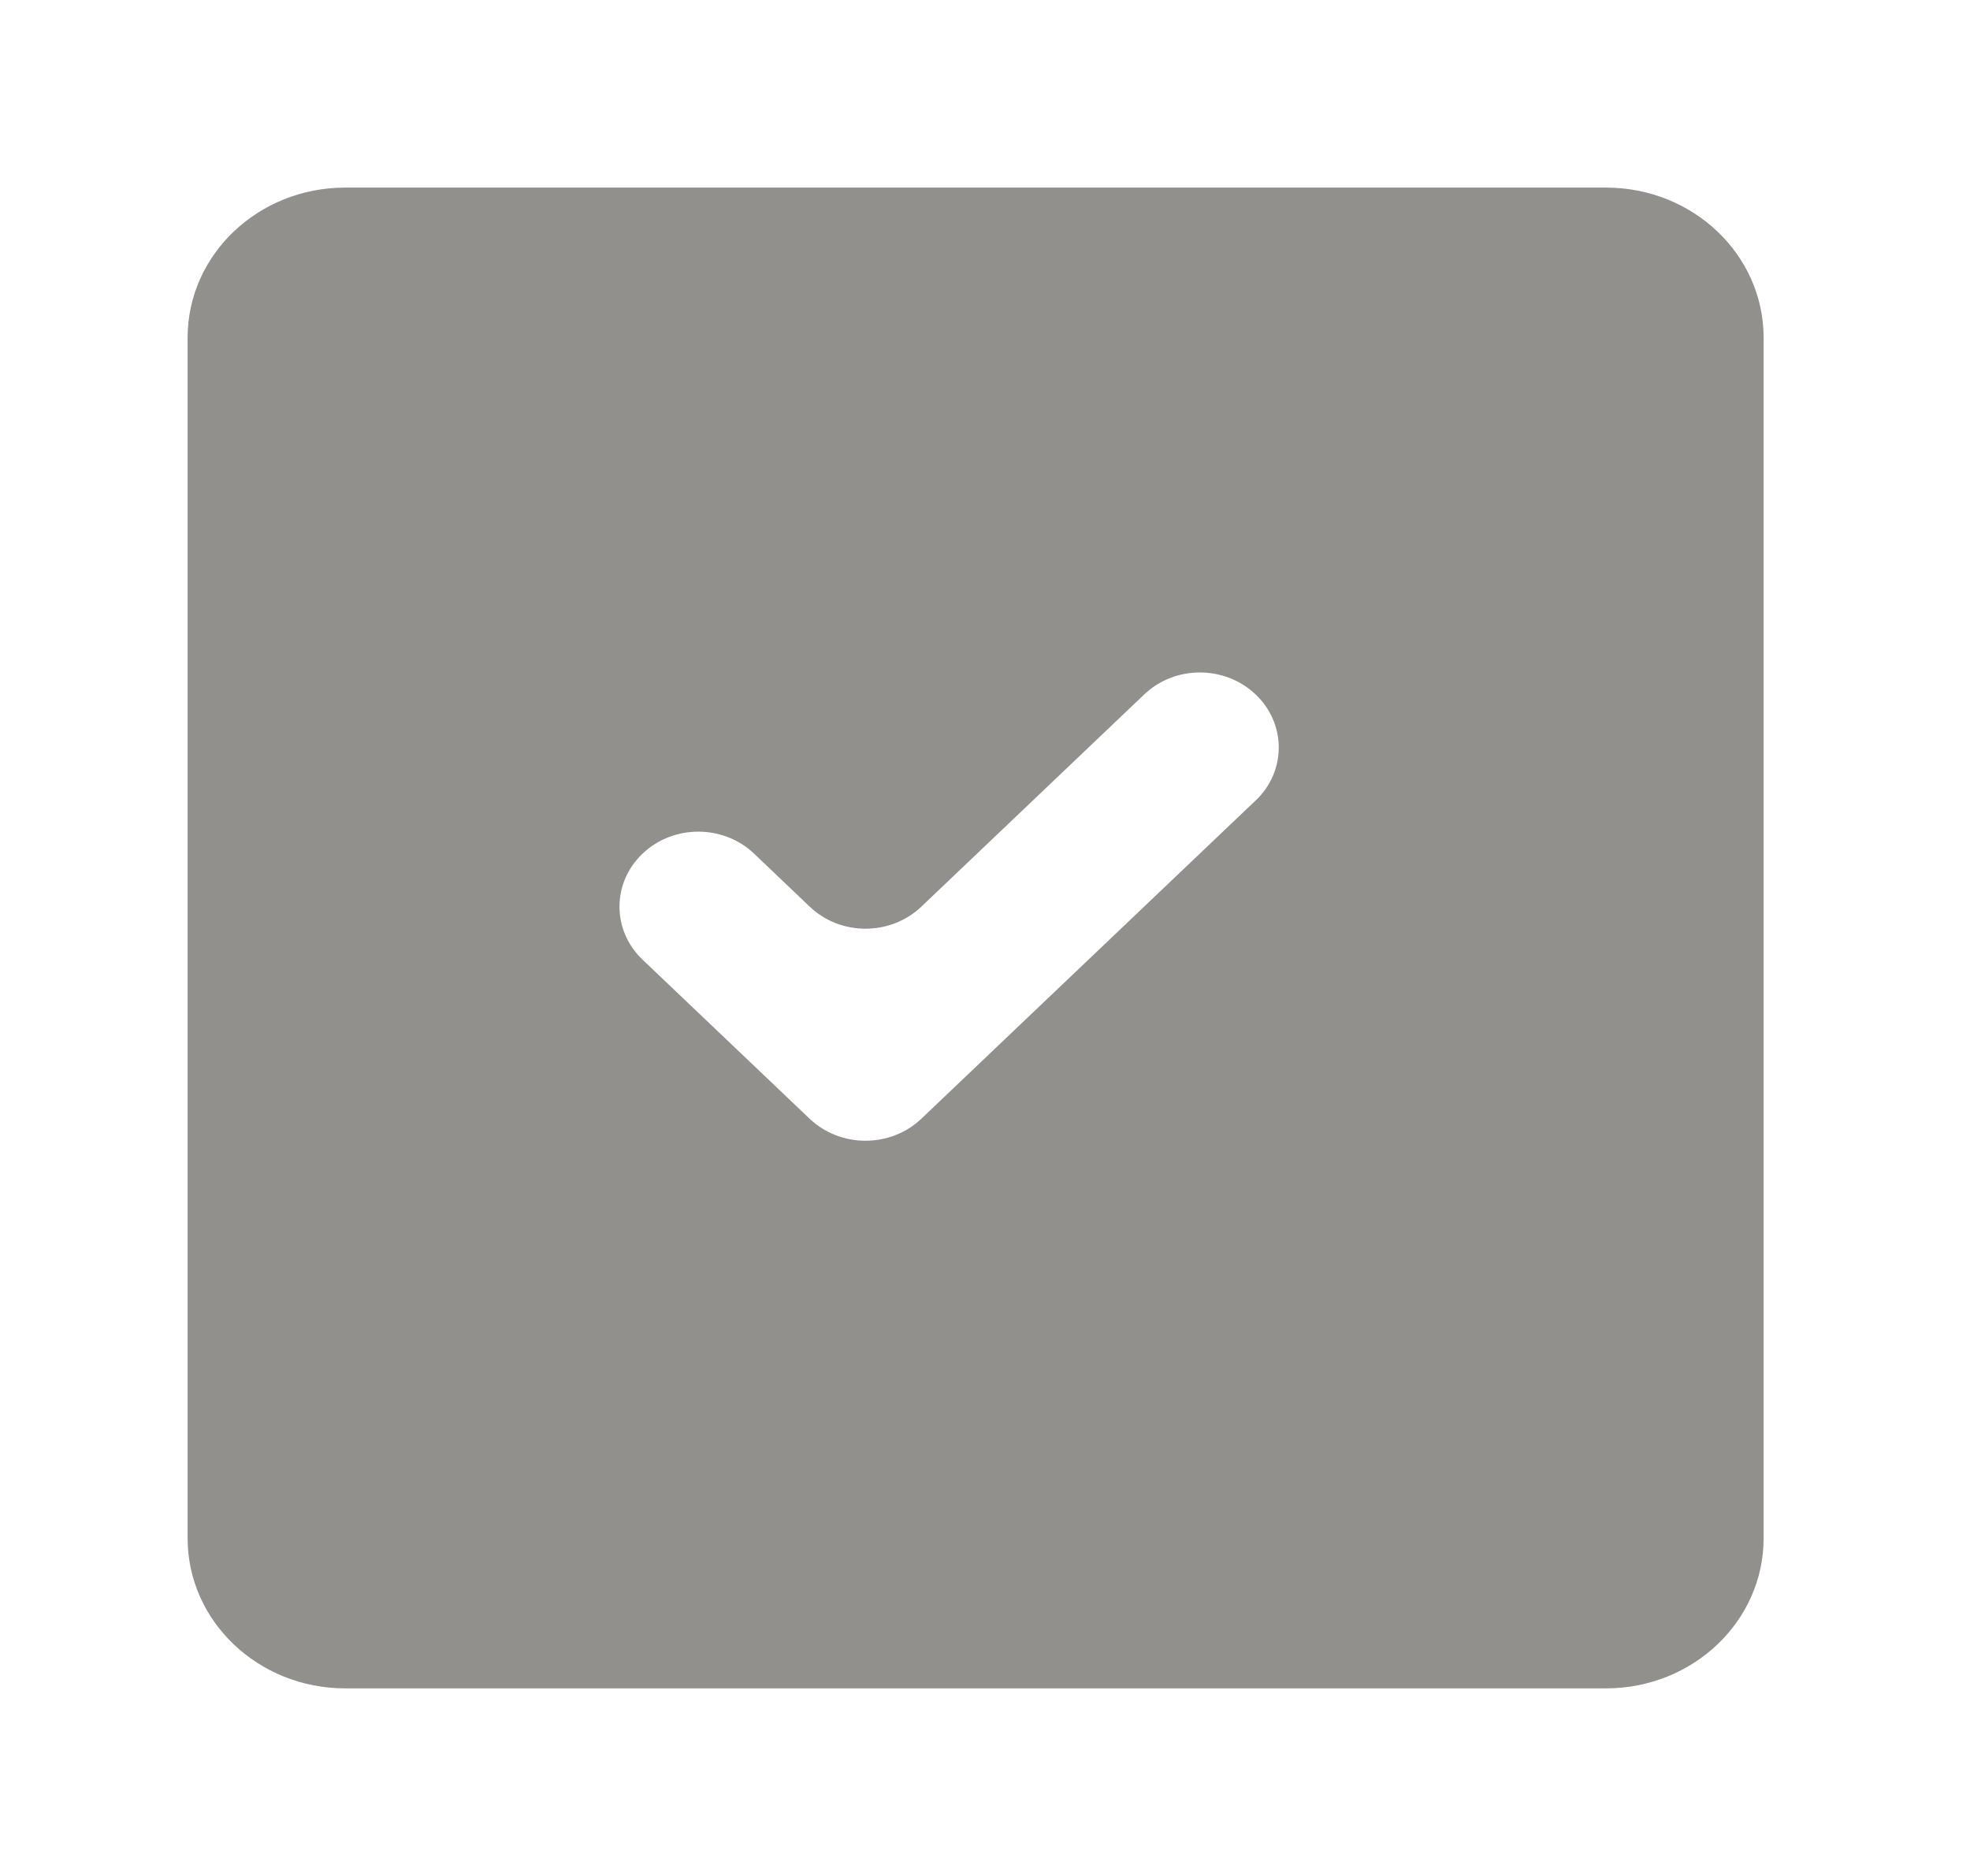 <!-- Generated by IcoMoon.io -->
<svg version="1.1" xmlns="http://www.w3.org/2000/svg" width="42" height="40" viewBox="0 0 42 40">
<title>mp-done-1</title>
<path fill="#91908d" d="M26.769 17.069l-7.125 6.784c-0.659 0.627-1.725 0.627-2.384 0l-3.56-3.39c-0.657-0.624-0.657-1.637 0-2.262 0.655-0.624 1.72-0.624 2.376 0l1.189 1.133c0.655 0.624 1.719 0.624 2.376 0l4.753-4.526c0.655-0.626 1.719-0.626 2.376 0 0.657 0.624 0.657 1.637 0 2.262zM34.24 4h-26.88c-1.856 0-3.36 1.432-3.36 3.2v25.6c0 1.766 1.504 3.2 3.36 3.2h26.88c1.856 0 3.36-1.434 3.36-3.2v-25.6c0-1.768-1.504-3.2-3.36-3.2z"></path>
</svg>

